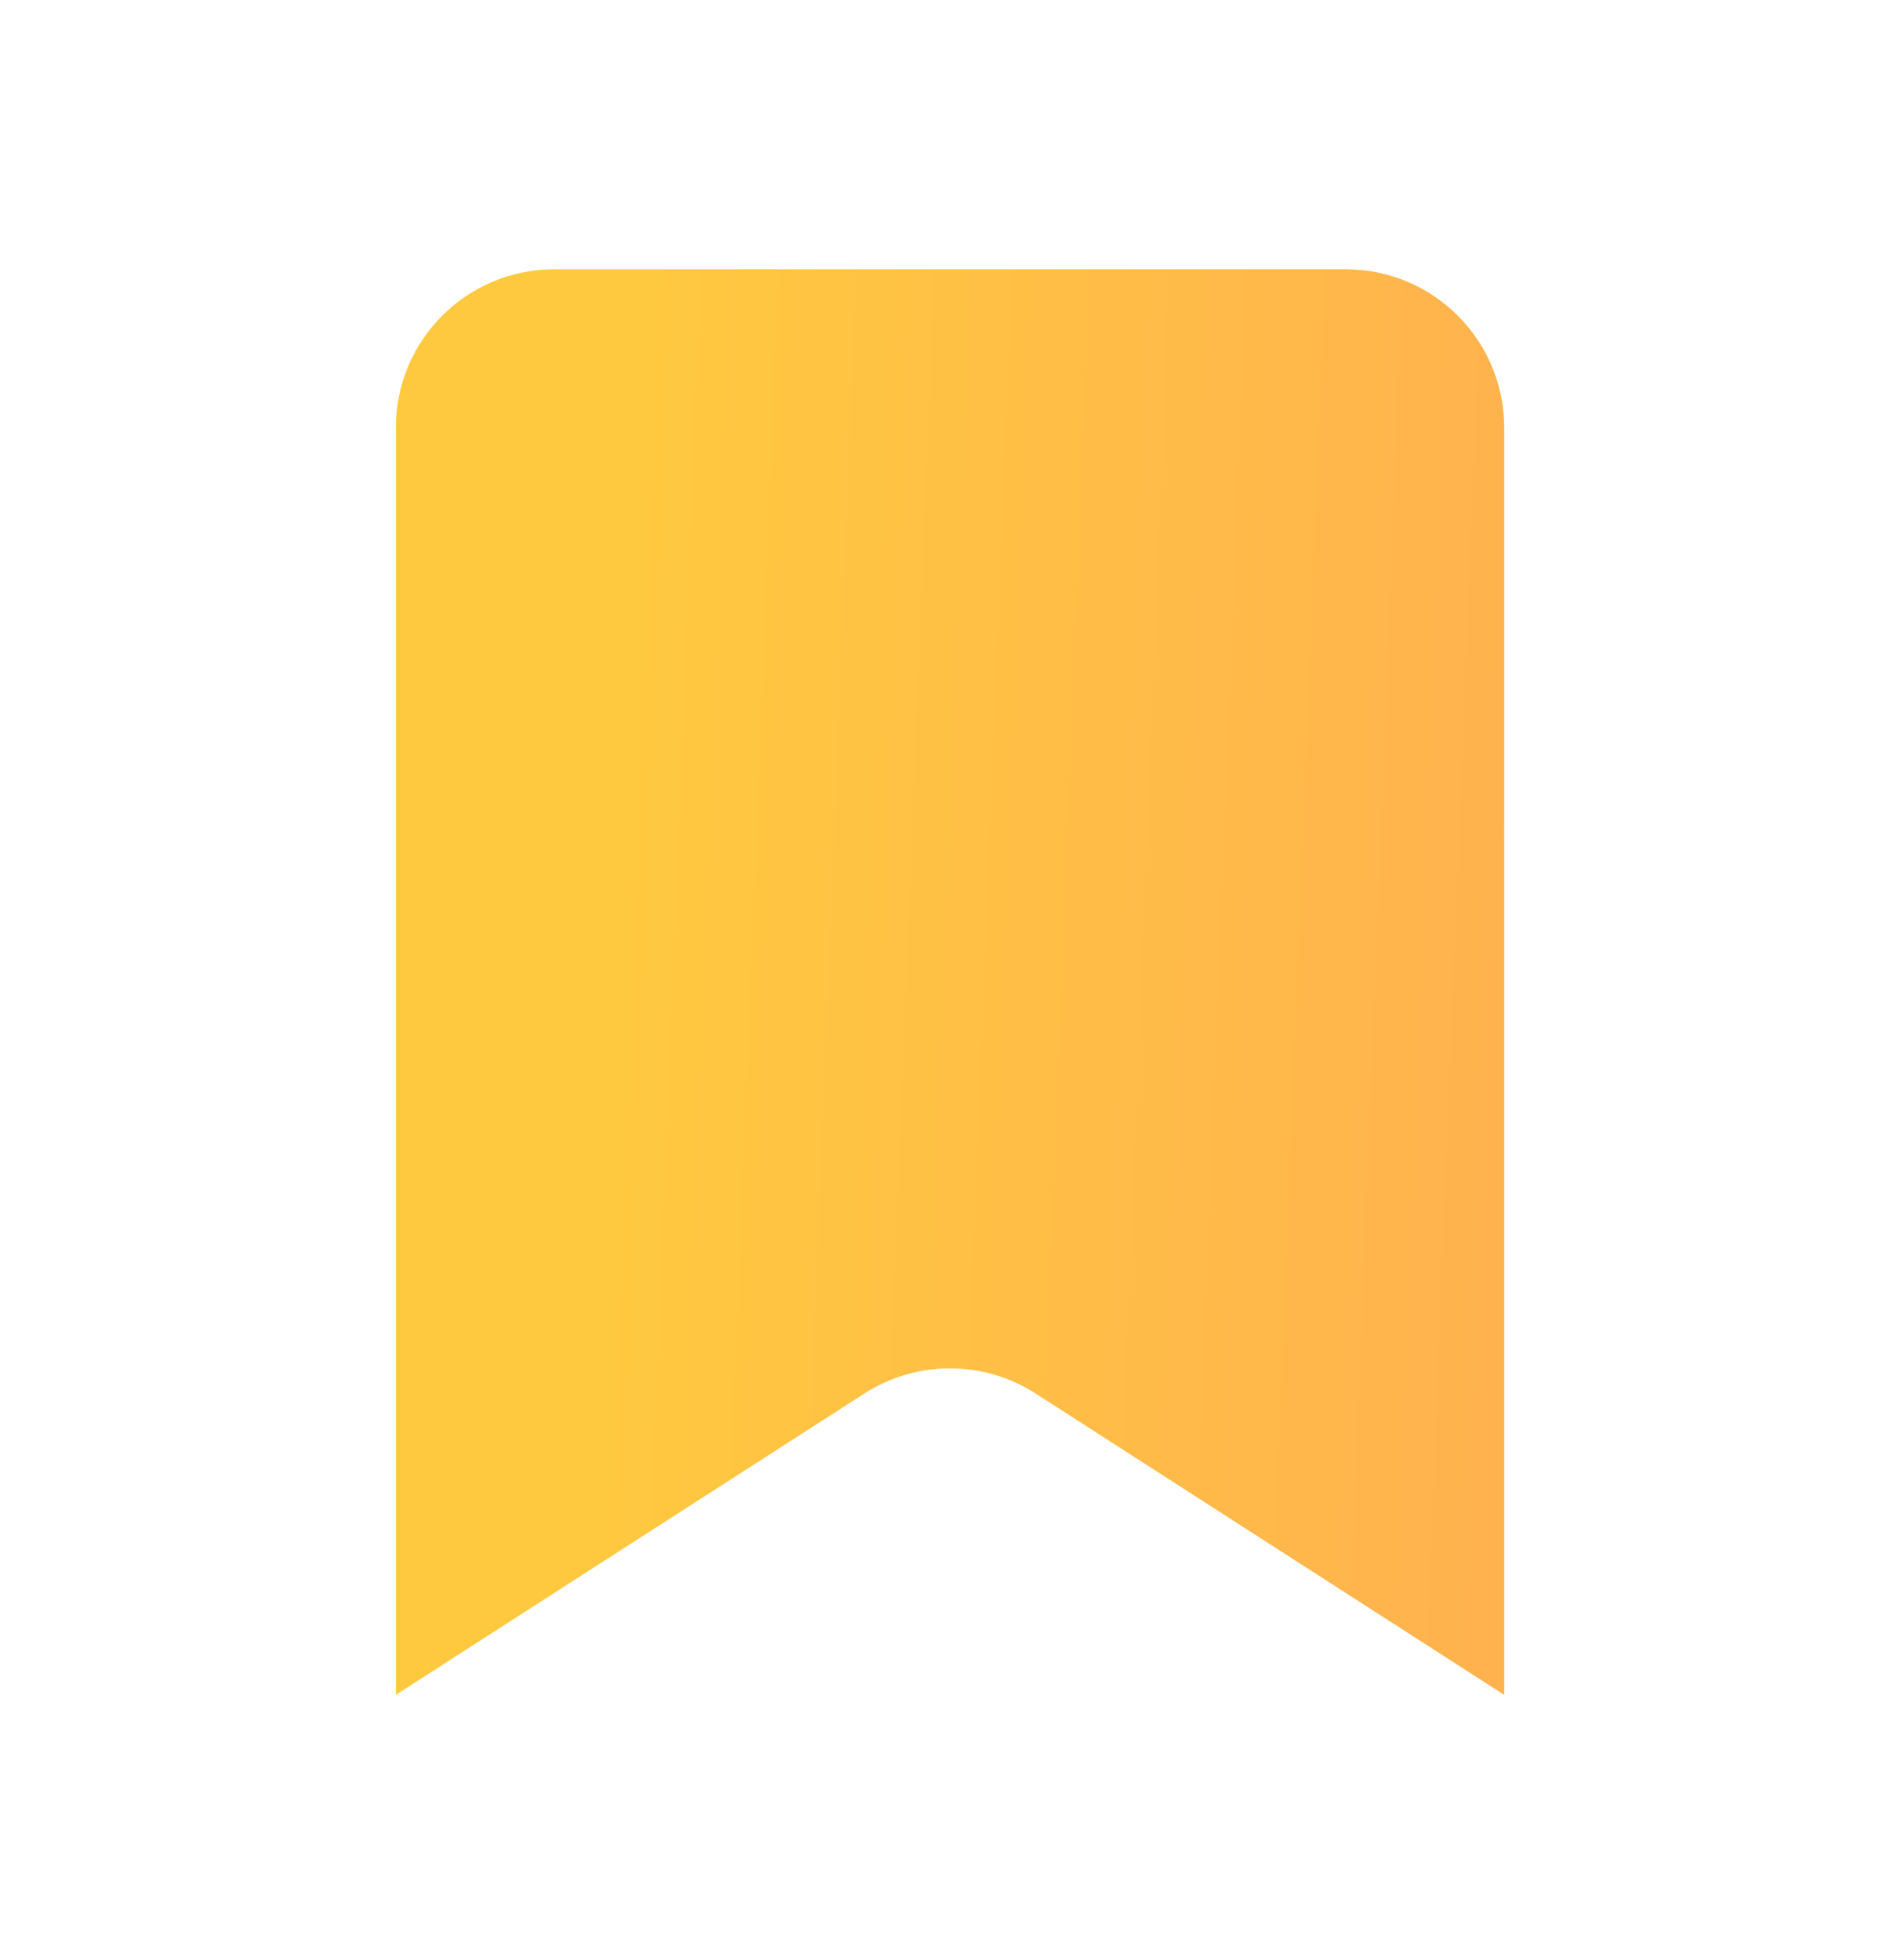 <svg width="32" height="33" viewBox="0 0 32 33" fill="none" xmlns="http://www.w3.org/2000/svg">
<path d="M6.667 28.534V7.201C6.667 5.728 7.861 4.534 9.334 4.534H22.667C24.14 4.534 25.334 5.728 25.334 7.201V28.534L17.442 23.461C16.564 22.896 15.437 22.896 14.558 23.461L6.667 28.534Z" fill="url(#paint0_linear_4020_2061)"/>
<defs>
<linearGradient id="paint0_linear_4020_2061" x1="10.929" y1="1.242" x2="28.01" y2="1.914" gradientUnits="userSpaceOnUse">
<stop stop-color="#FFC93F"/>
<stop offset="1" stop-color="#FFAF50"/>
</linearGradient>
</defs>
</svg>

